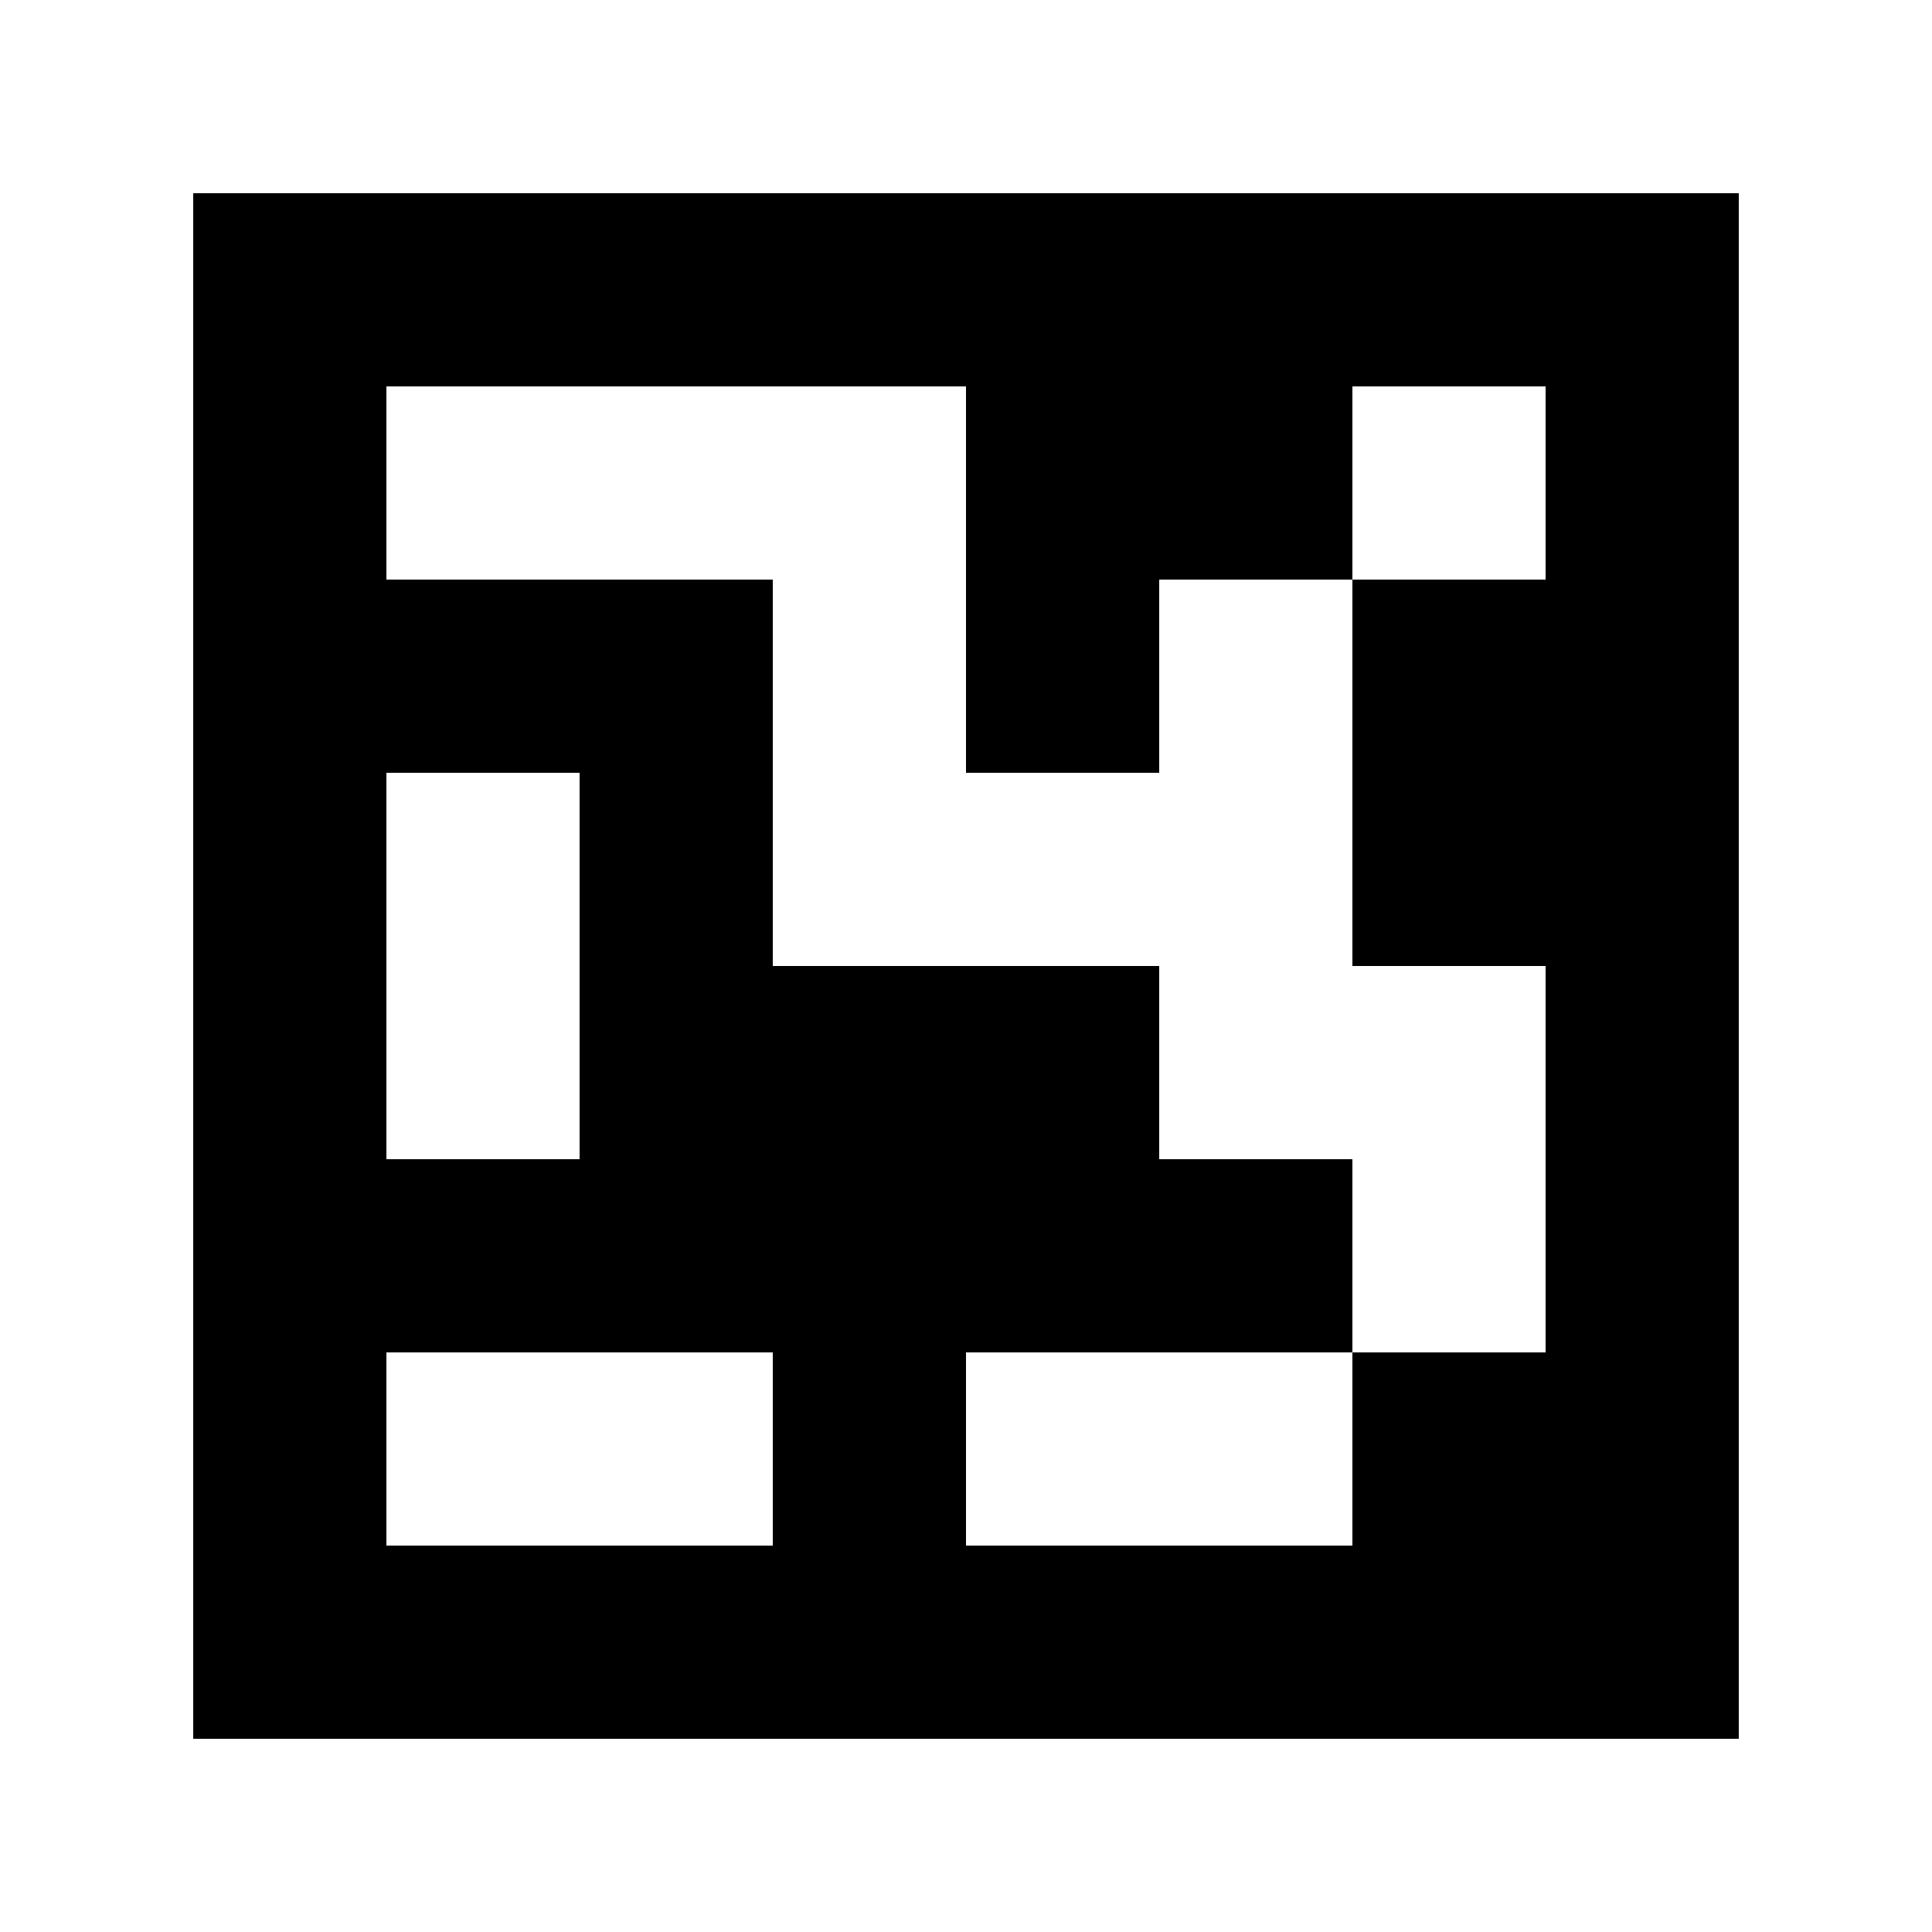 <svg xmlns="http://www.w3.org/2000/svg" viewBox="0 -0.5 10 10" shape-rendering="crispEdges">
<rect x="0" y="-0.5" width="10" height="10" fill="#808080" stroke="none"/>
<path stroke="#ffffff" d="M0 0h10M0 1h1M9 1h1M0 2h1M2 2h3M7 2h1M9 2h1M0 3h1M4 3h1M6 3h1M9 3h1M0 4h1M2 4h1M4 4h3M9 4h1M0 5h1M2 5h1M6 5h2M9 5h1M0 6h1M7 6h1M9 6h1M0 7h1M2 7h2M5 7h2M9 7h1M0 8h1M9 8h1M0 9h10" />
<path stroke="#000000" d="M1 1h8M1 2h1M5 2h2M8 2h1M1 3h3M5 3h1M7 3h2M1 4h1M3 4h1M7 4h2M1 5h1M3 5h3M8 5h1M1 6h6M8 6h1M1 7h1M4 7h1M7 7h2M1 8h8" />
</svg>